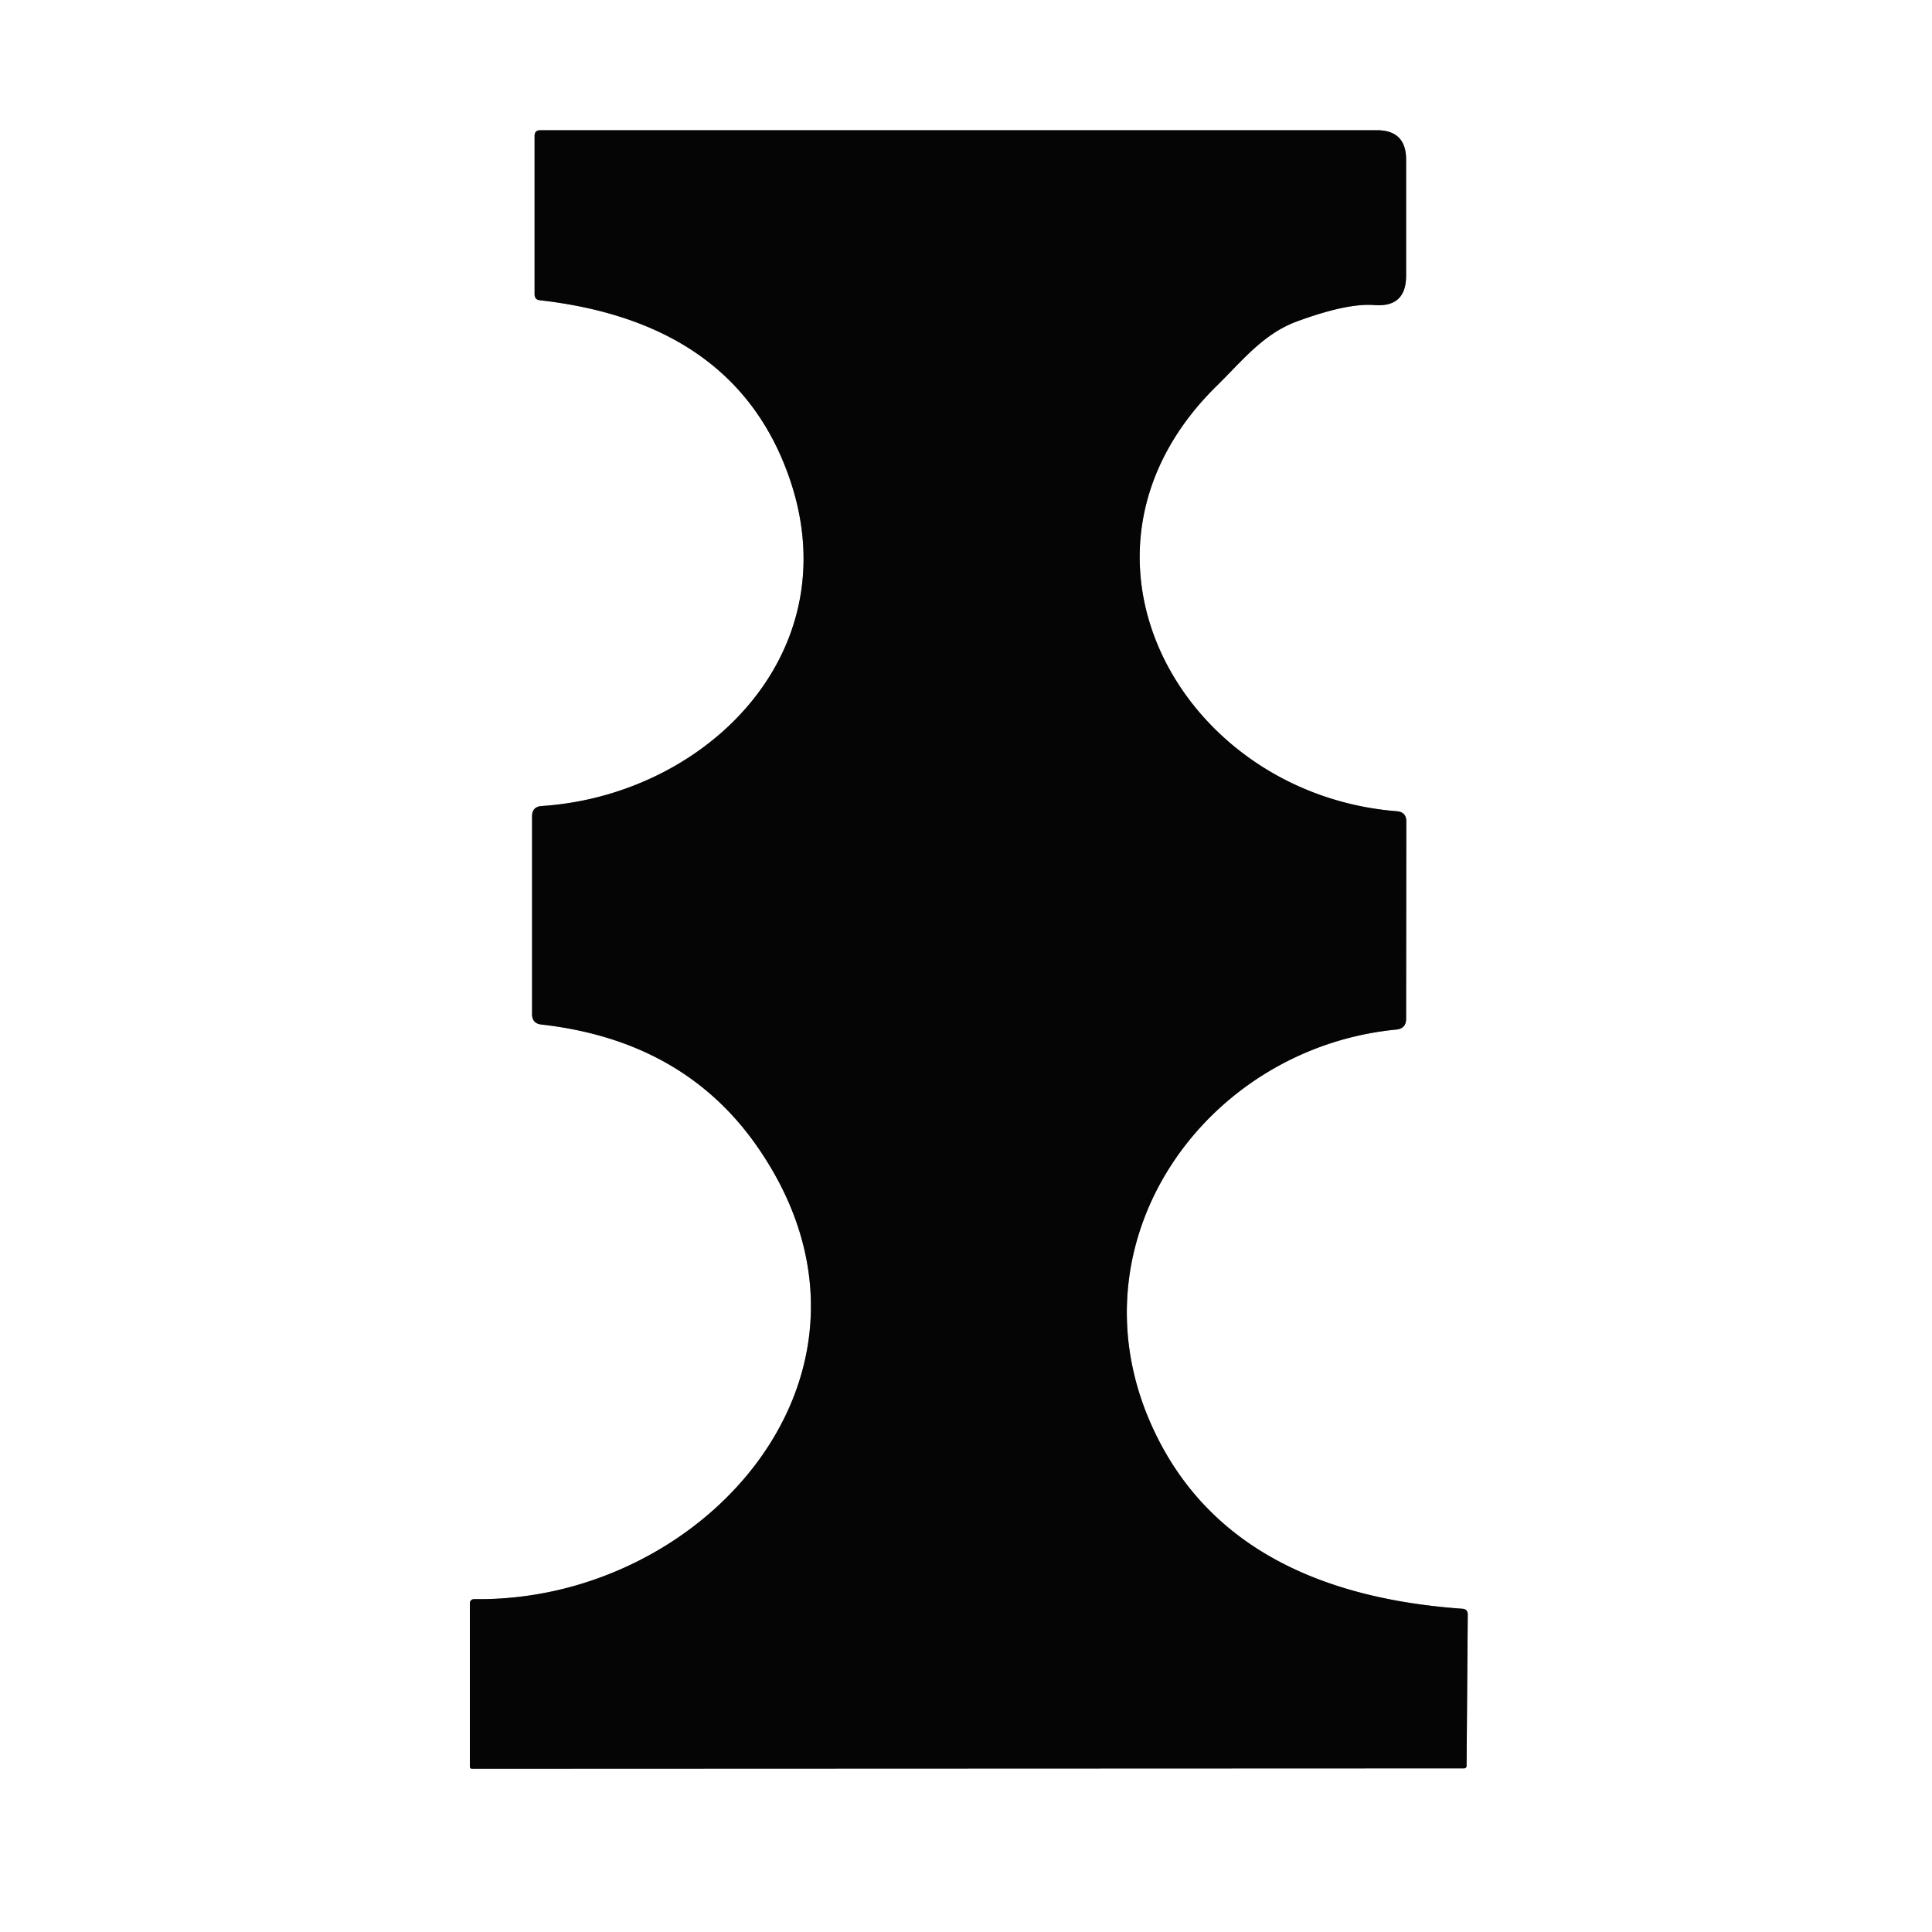 <?xml version="1.0" encoding="UTF-8" standalone="no"?>
<!DOCTYPE svg PUBLIC "-//W3C//DTD SVG 1.1//EN" "http://www.w3.org/Graphics/SVG/1.1/DTD/svg11.dtd">
<svg xmlns="http://www.w3.org/2000/svg" version="1.1" viewBox="0.00 0.00 100.00 100.00">
<rect x="0.00" y="0.00" width="100.00" height="100.00" fill="#333333" stroke="none"/>
<path stroke="#828282" stroke-width="2.00" fill="none" stroke-linecap="butt" vector-effect="non-scaling-stroke" d="
  M 67.15 16.63
  Q 69.74 15.68 71.13 15.79
  Q 72.78 15.92 72.78 14.27
  L 72.78 8.26
  Q 72.78 6.74 71.26 6.74
  L 27.97 6.74
  Q 27.67 6.74 27.67 7.03
  L 27.67 15.23
  Q 27.67 15.51 27.94 15.54
  Q 38.24 16.71 40.95 25.01
  C 43.85 33.92 36.46 41.17 28.03 41.72
  Q 27.54 41.76 27.54 42.25
  L 27.54 52.49
  Q 27.54 52.98 28.03 53.03
  Q 35.46 53.87 39.28 59.47
  C 47.13 70.96 36.48 82.94 24.56 82.77
  Q 24.32 82.77 24.32 83.01
  L 24.32 91.43
  Q 24.32 91.55 24.44 91.55
  L 75.78 91.53
  A 0.13 0.12 0.0 0 0 75.91 91.41
  L 75.97 83.56
  Q 75.97 83.29 75.70 83.27
  Q 63.29 82.39 59.49 73.51
  C 55.44 64.02 62.49 54.24 72.27 53.29
  Q 72.78 53.24 72.78 52.73
  L 72.79 42.52
  Q 72.79 42.03 72.30 41.99
  C 61.11 41.10 54.20 28.61 62.96 19.99
  C 64.27 18.71 65.38 17.27 67.15 16.63"
/>
<path fill="#ffffff" d="
  M 0.00 0.00
  L 100.00 0.00
  L 100.00 100.00
  L 0.00 100.00
  L 0.00 0.00
  Z
  M 67.15 16.63
  Q 69.74 15.68 71.13 15.79
  Q 72.78 15.92 72.78 14.27
  L 72.78 8.26
  Q 72.78 6.74 71.26 6.74
  L 27.97 6.74
  Q 27.67 6.74 27.67 7.03
  L 27.67 15.23
  Q 27.67 15.51 27.94 15.54
  Q 38.24 16.71 40.95 25.01
  C 43.85 33.92 36.46 41.17 28.03 41.72
  Q 27.54 41.76 27.54 42.25
  L 27.54 52.49
  Q 27.54 52.98 28.03 53.03
  Q 35.46 53.87 39.28 59.47
  C 47.13 70.96 36.48 82.94 24.56 82.77
  Q 24.32 82.77 24.32 83.01
  L 24.32 91.43
  Q 24.32 91.55 24.44 91.55
  L 75.78 91.53
  A 0.13 0.12 0.0 0 0 75.91 91.41
  L 75.97 83.56
  Q 75.97 83.29 75.70 83.27
  Q 63.29 82.39 59.49 73.51
  C 55.44 64.02 62.49 54.24 72.27 53.29
  Q 72.78 53.24 72.78 52.73
  L 72.79 42.52
  Q 72.79 42.03 72.30 41.99
  C 61.11 41.10 54.20 28.61 62.96 19.99
  C 64.27 18.71 65.38 17.27 67.15 16.63
  Z"
/>
<path fill="#050505" d="
  M 67.15 16.63
  C 65.38 17.27 64.27 18.71 62.96 19.99
  C 54.20 28.61 61.11 41.10 72.30 41.99
  Q 72.79 42.03 72.79 42.52
  L 72.78 52.73
  Q 72.78 53.24 72.27 53.29
  C 62.49 54.24 55.44 64.02 59.49 73.51
  Q 63.29 82.39 75.70 83.27
  Q 75.97 83.29 75.97 83.56
  L 75.91 91.41
  A 0.13 0.12 0.0 0 1 75.78 91.53
  L 24.44 91.55
  Q 24.32 91.55 24.32 91.43
  L 24.32 83.01
  Q 24.32 82.77 24.56 82.77
  C 36.48 82.94 47.13 70.96 39.28 59.47
  Q 35.46 53.87 28.03 53.03
  Q 27.54 52.98 27.54 52.49
  L 27.54 42.25
  Q 27.54 41.76 28.03 41.72
  C 36.46 41.17 43.85 33.92 40.95 25.01
  Q 38.24 16.71 27.94 15.54
  Q 27.67 15.51 27.67 15.23
  L 27.67 7.03
  Q 27.67 6.74 27.97 6.74
  L 71.26 6.74
  Q 72.78 6.74 72.78 8.26
  L 72.78 14.27
  Q 72.78 15.92 71.13 15.79
  Q 69.74 15.68 67.15 16.63
  Z"
/>
</svg>
